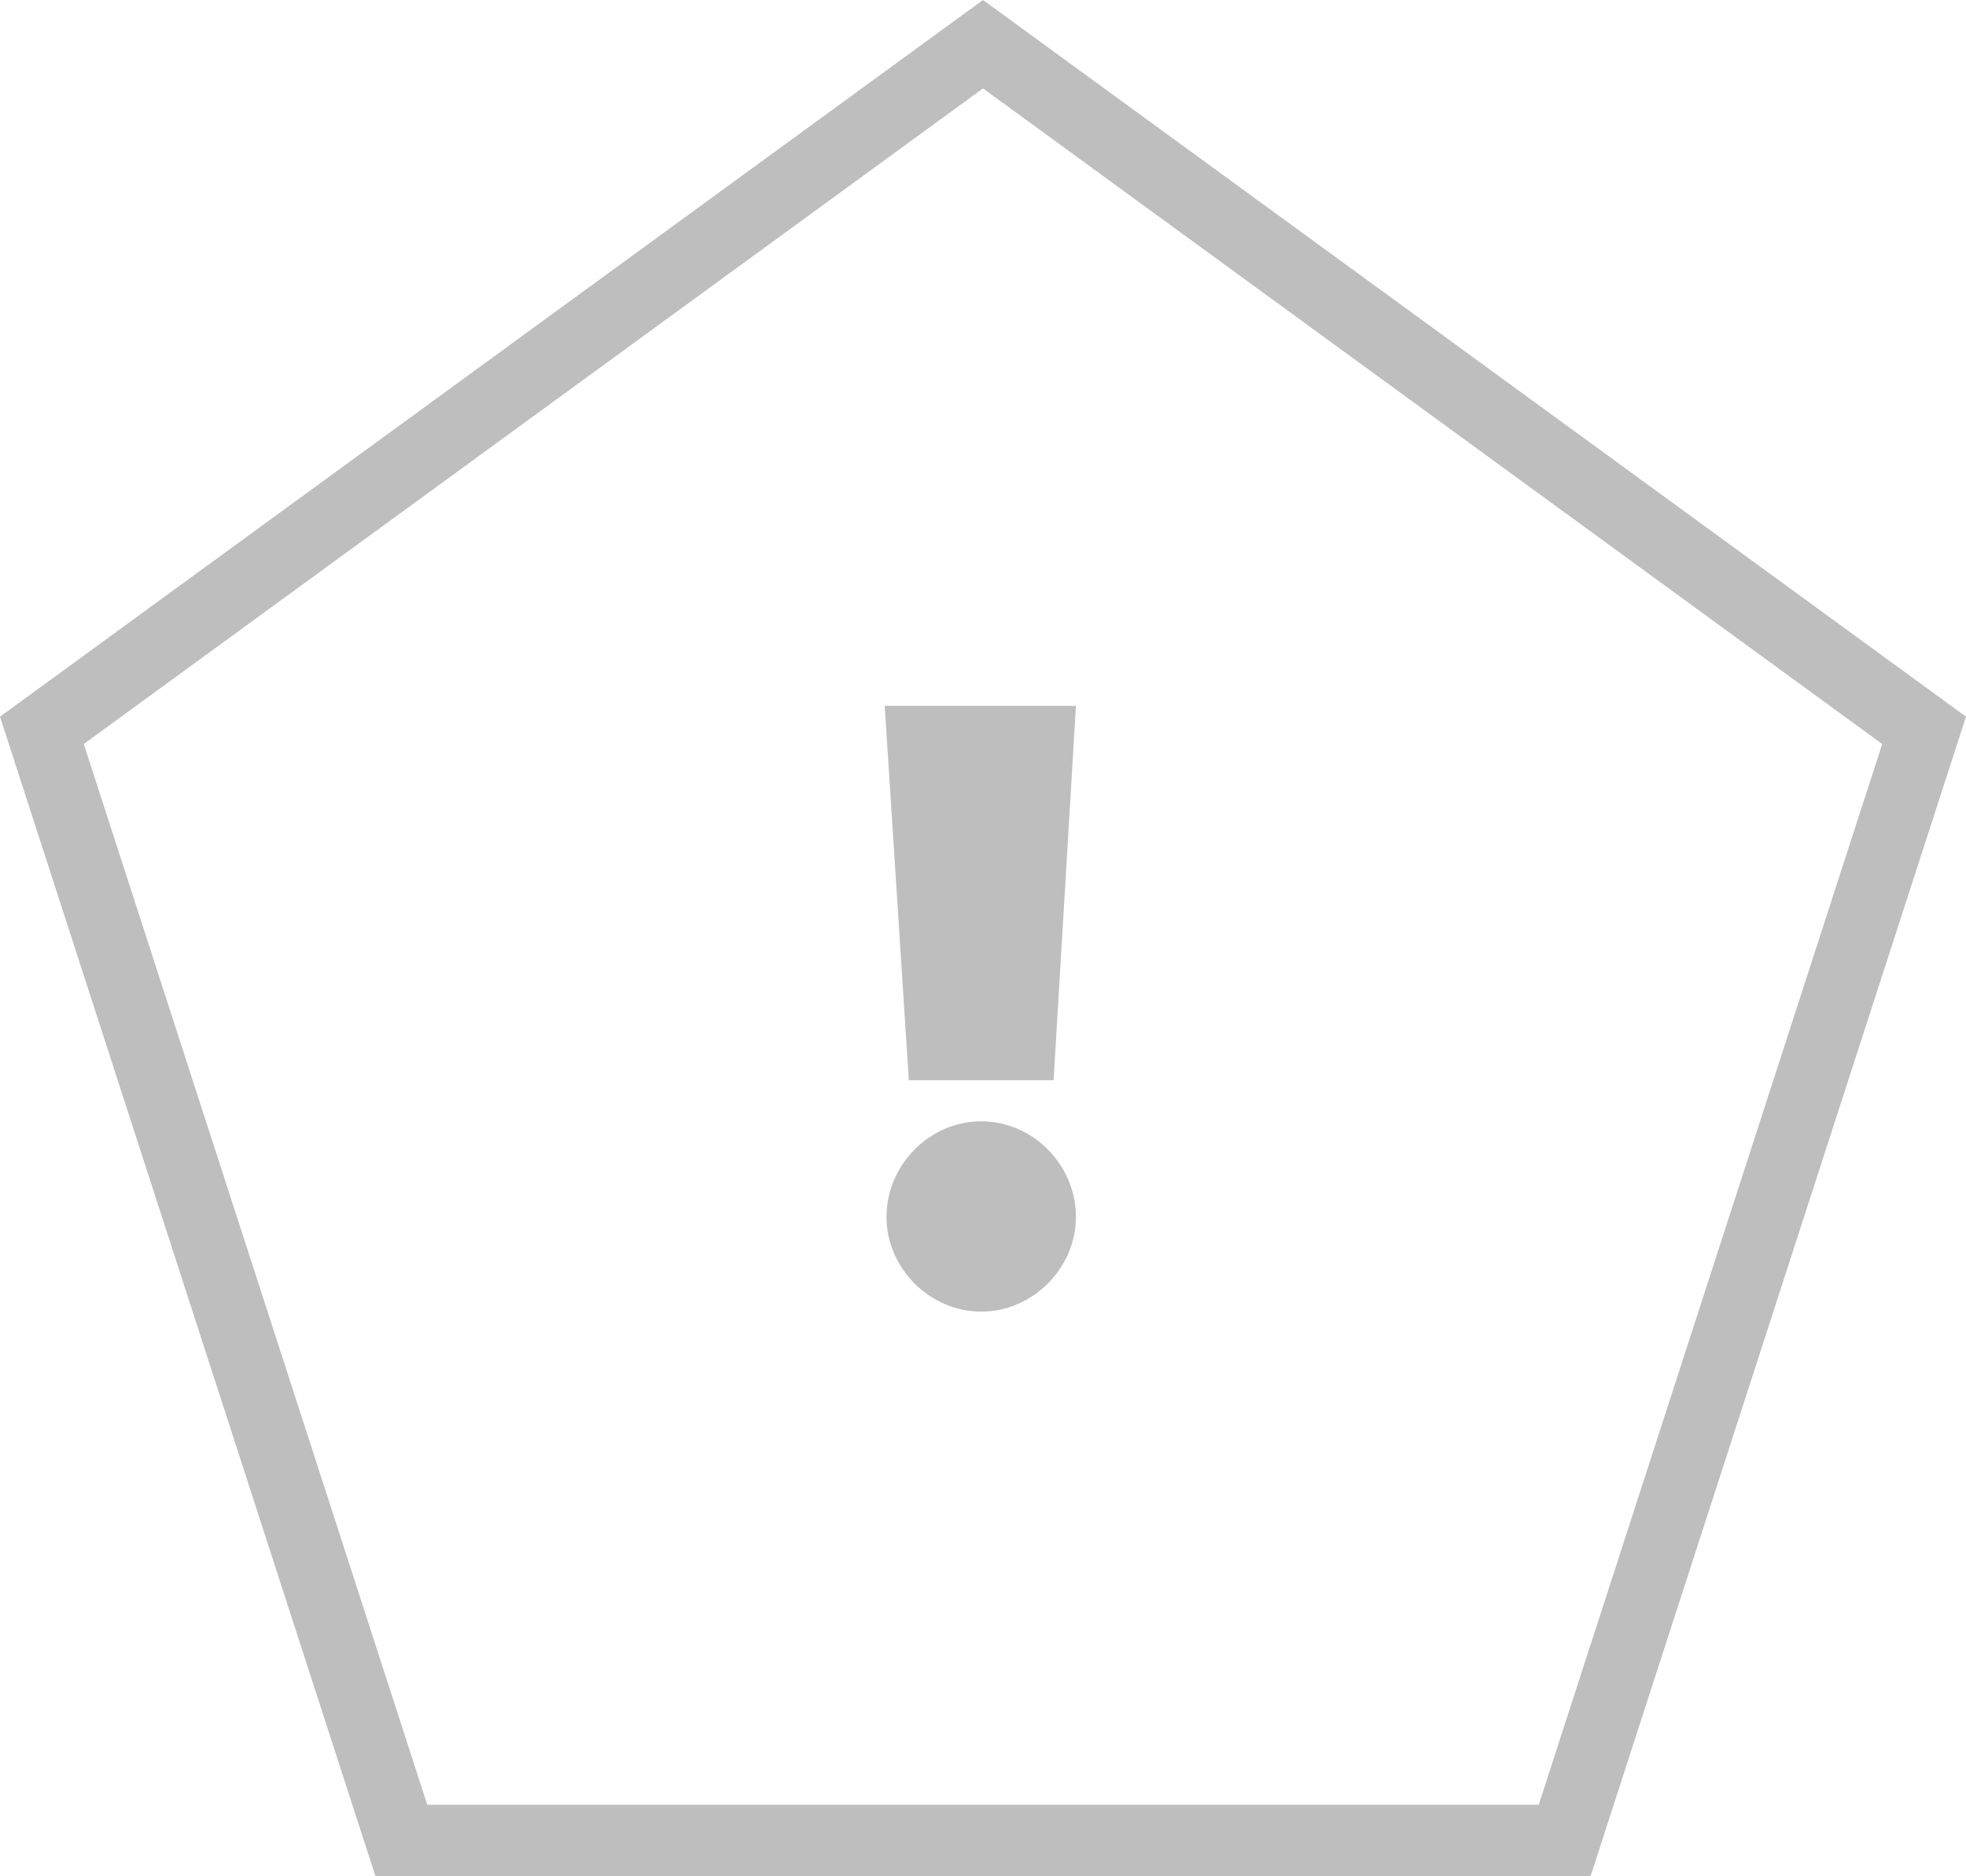 <?xml version="1.0" encoding="UTF-8"?>
<svg width="220px" height="210px" viewBox="0 0 220 210" version="1.1" xmlns="http://www.w3.org/2000/svg" xmlns:xlink="http://www.w3.org/1999/xlink">
    <!-- Generator: sketchtool 49 (51002) - http://www.bohemiancoding.com/sketch -->
    <title>5054DC3B-B5EE-49DF-BA1F-4B7135B0BB12</title>
    <desc>Created with sketchtool.</desc>
    <defs></defs>
    <g id="UI-OCEAN--presentation-site-long" stroke="none" stroke-width="1" fill="none" fill-rule="evenodd">
        <g id="try-yourself-no-account" transform="translate(-402, -273)" fill="#BEBEBE">
            <g id="try-no-account" transform="translate(402, 273)">
                <path d="M110,9.896 L9.377,83.271 L47.812,201.994 L172.188,201.994 L210.623,83.271 L110,9.896 Z M110,0 L220,80.213 L177.984,210 L42.016,210 L0,80.213 L110,0 Z" id="Polygon" fill-rule="nonzero"></path>
                <path d="M117.9,120.9 L101.7,120.9 L99,79 L120.4,79 L117.9,120.9 Z M109.8,146.8 C104,146.8 99.2,141.9 99.2,136.2 C99.2,130.4 104,125.5 109.8,125.5 C115.6,125.5 120.4,130.4 120.4,136.2 C120.4,141.9 115.6,146.8 109.8,146.8 Z" id="!"></path>
            </g>
        </g>
    </g>
</svg>